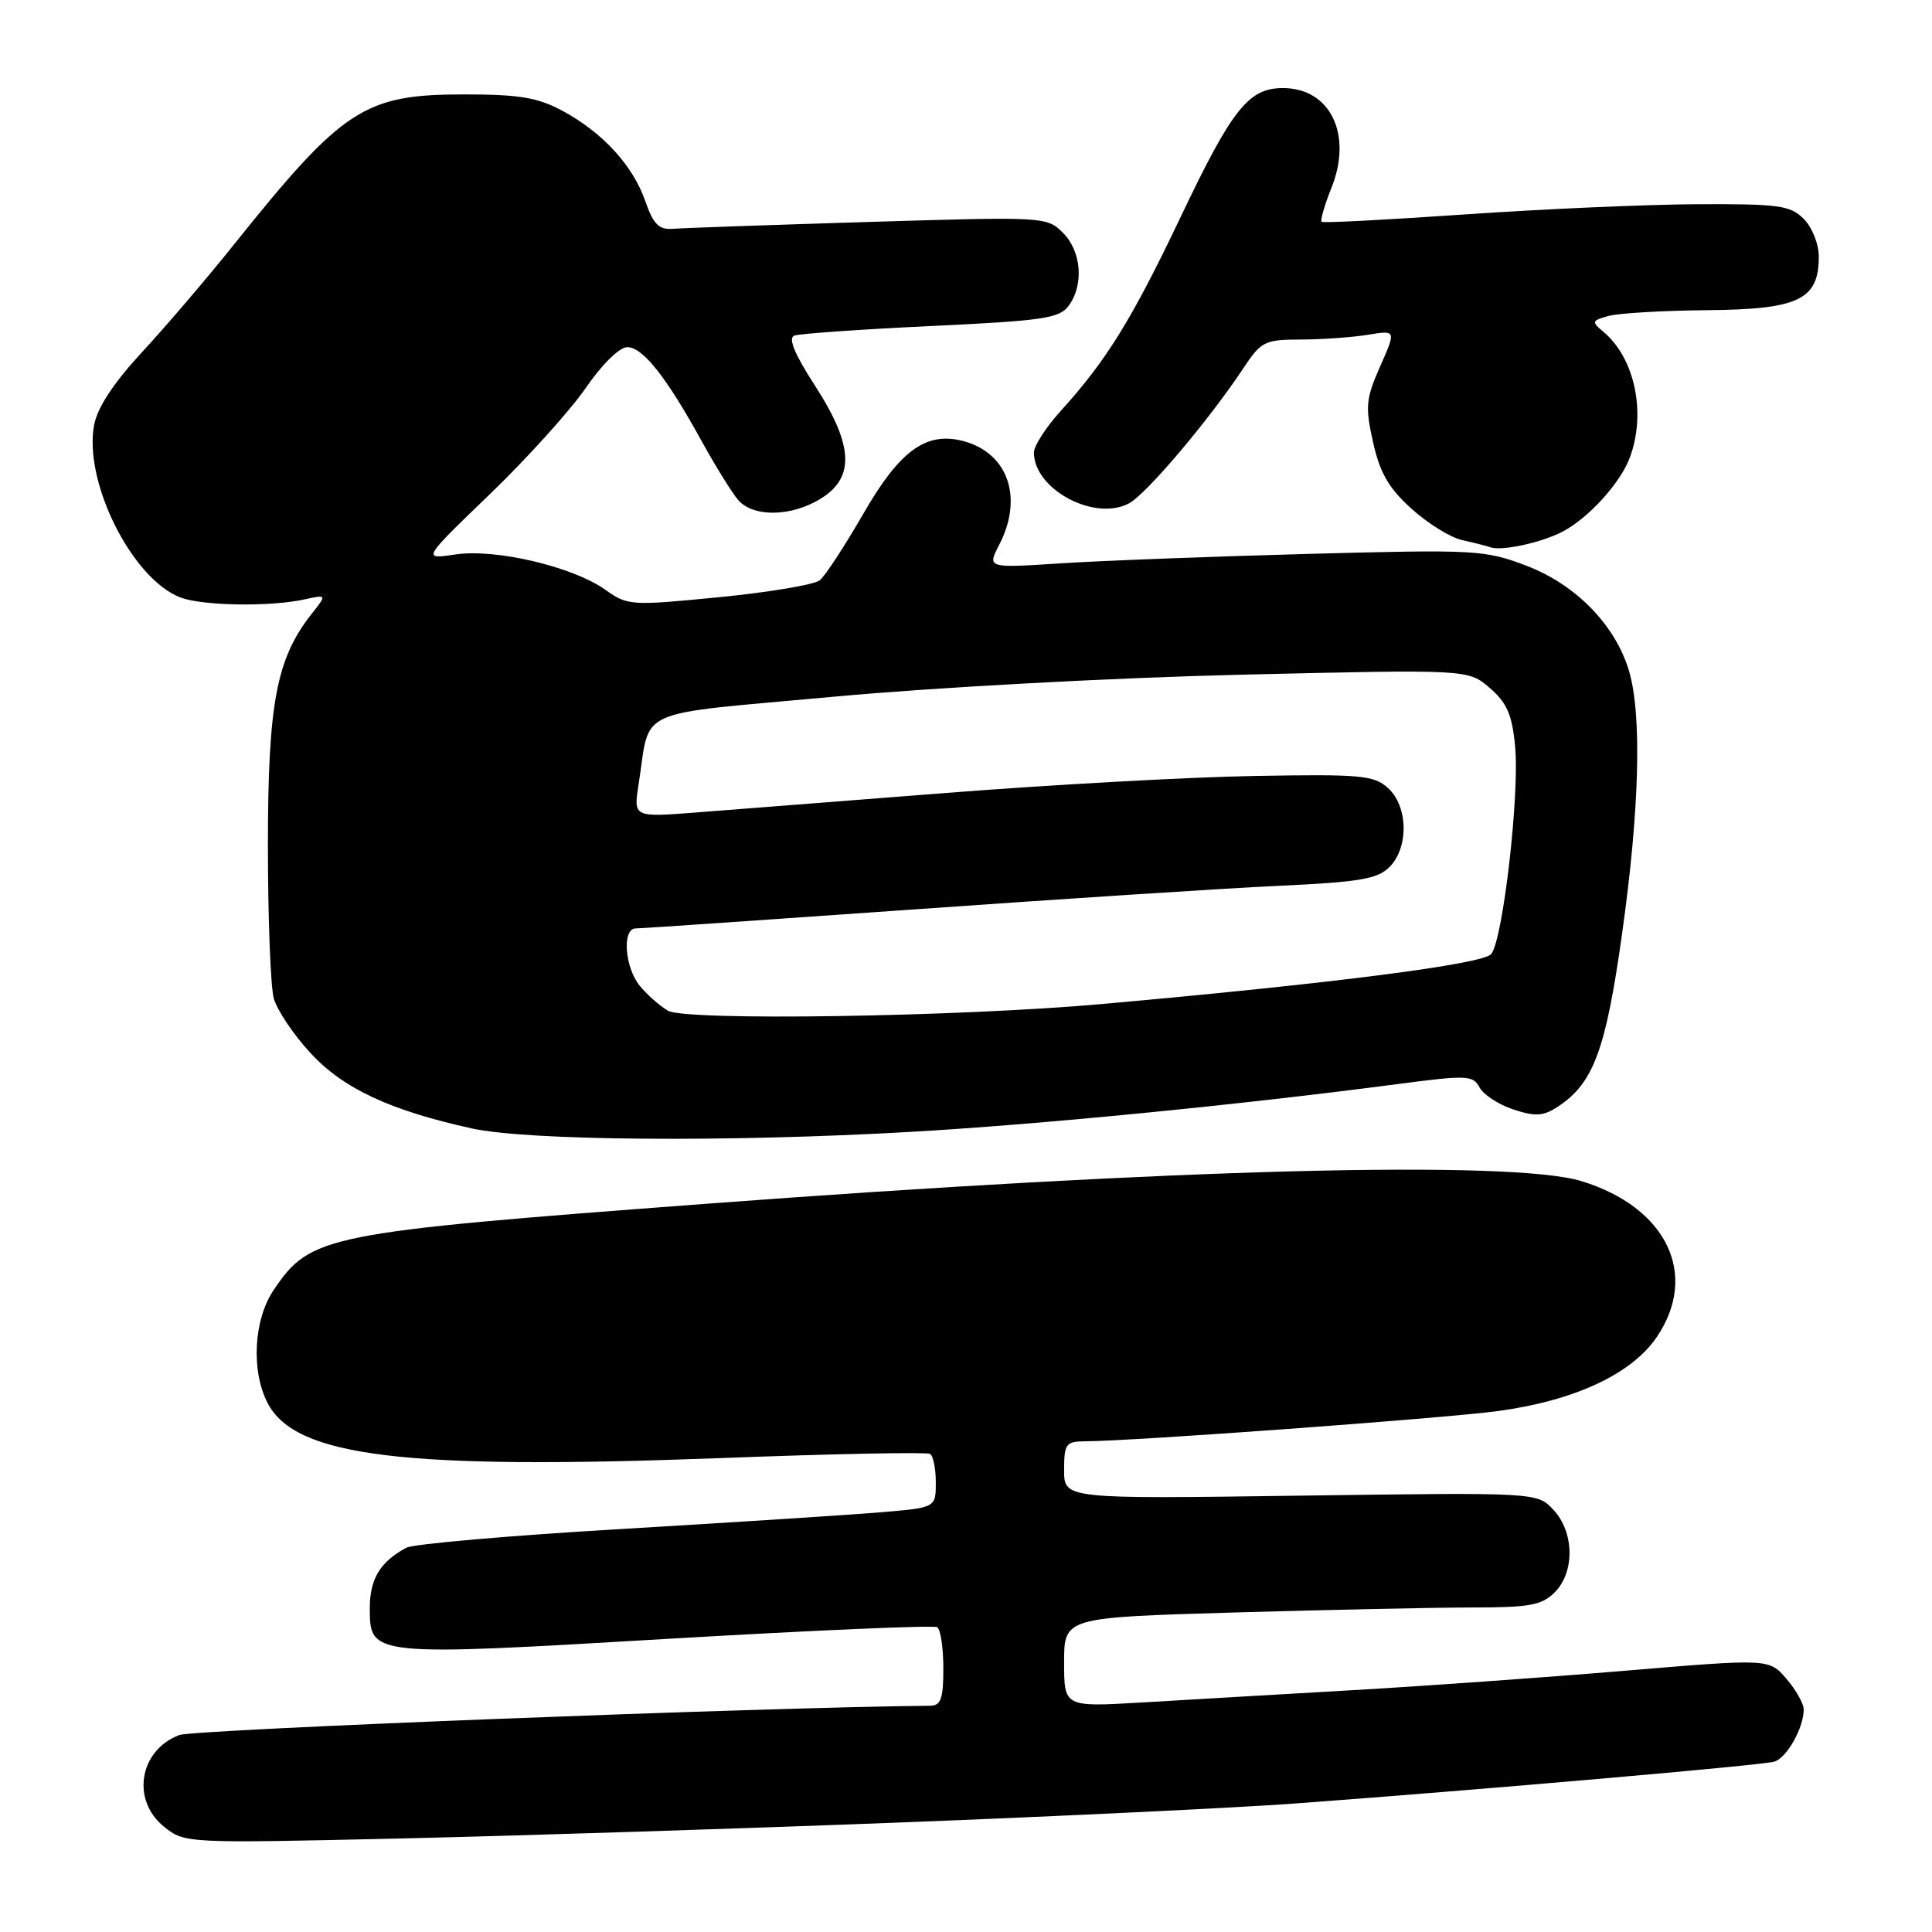 <?xml version="1.0" encoding="UTF-8" standalone="no"?>
<!DOCTYPE svg PUBLIC "-//W3C//DTD SVG 1.1//EN" "http://www.w3.org/Graphics/SVG/1.1/DTD/svg11.dtd" >
<svg xmlns="http://www.w3.org/2000/svg" xmlns:xlink="http://www.w3.org/1999/xlink" version="1.1" viewBox="0 0 256 256">
 <g >
 <path fill="currentColor"
d=" M 119.50 241.48 C 140.40 240.67 163.80 239.54 171.50 238.98 C 196.76 237.11 233.47 233.91 235.10 233.43 C 236.75 232.95 239.00 228.96 239.00 226.51 C 239.00 225.74 237.97 223.91 236.71 222.45 C 234.41 219.78 234.41 219.78 215.46 221.37 C 205.03 222.25 188.62 223.42 179.00 223.97 C 169.38 224.53 156.89 225.25 151.25 225.59 C 141.00 226.19 141.00 226.19 141.00 220.26 C 141.00 214.32 141.00 214.32 163.66 213.66 C 176.13 213.30 190.30 213.00 195.16 213.00 C 202.67 213.00 204.30 212.70 206.00 211.00 C 208.69 208.31 208.61 203.03 205.84 200.06 C 203.69 197.75 203.69 197.75 172.34 198.18 C 141.00 198.62 141.00 198.62 141.00 194.81 C 141.00 191.32 141.23 191.00 143.75 190.98 C 150.22 190.95 191.03 187.96 198.42 186.98 C 208.54 185.63 216.19 182.09 219.52 177.18 C 225.15 168.90 220.86 159.98 209.57 156.51 C 200.35 153.69 155.68 154.84 93.40 159.52 C 42.93 163.32 41.16 163.67 36.25 170.95 C 33.61 174.88 33.25 181.64 35.46 185.91 C 39.13 193.03 53.54 194.78 95.33 193.21 C 110.26 192.64 122.82 192.39 123.24 192.65 C 123.66 192.91 124.00 194.61 124.00 196.44 C 124.00 199.77 124.00 199.77 116.75 200.38 C 112.76 200.72 97.36 201.71 82.52 202.59 C 67.68 203.46 54.78 204.58 53.85 205.08 C 50.37 206.94 49.00 209.21 49.00 213.09 C 49.00 219.47 49.09 219.48 88.55 217.15 C 107.69 216.03 123.73 215.33 124.18 215.61 C 124.63 215.89 125.00 218.34 125.00 221.06 C 125.00 225.09 124.68 226.00 123.25 226.02 C 100.93 226.23 25.68 229.17 23.76 229.90 C 18.44 231.92 17.35 238.53 21.75 242.06 C 24.48 244.25 24.66 244.25 53.00 243.61 C 68.68 243.25 98.60 242.29 119.50 241.48 Z  M 120.64 149.98 C 137.71 149.01 164.28 146.40 185.31 143.63 C 194.39 142.44 195.18 142.47 196.05 144.09 C 196.56 145.05 198.58 146.37 200.53 147.01 C 203.45 147.97 204.49 147.91 206.42 146.64 C 211.13 143.56 212.77 139.15 214.93 123.75 C 217.25 107.26 217.58 94.65 215.84 88.86 C 214.02 82.79 208.79 77.45 202.23 74.95 C 196.75 72.87 195.50 72.80 173.50 73.39 C 160.85 73.73 146.07 74.29 140.65 74.64 C 130.80 75.28 130.80 75.28 132.40 72.19 C 135.66 65.89 133.54 59.93 127.51 58.41 C 122.66 57.20 119.20 59.74 114.41 68.05 C 111.95 72.32 109.35 76.29 108.64 76.88 C 107.93 77.47 101.93 78.48 95.30 79.13 C 83.60 80.28 83.16 80.25 80.23 78.16 C 75.90 75.08 65.68 72.67 60.33 73.47 C 55.93 74.13 55.93 74.13 64.90 65.49 C 69.83 60.74 75.54 54.41 77.60 51.43 C 79.76 48.28 82.08 46.00 83.12 46.00 C 85.17 46.00 88.30 49.95 93.00 58.50 C 94.82 61.80 96.99 65.29 97.81 66.25 C 99.64 68.38 104.11 68.51 107.93 66.54 C 113.33 63.74 113.35 59.40 108.00 51.12 C 105.28 46.91 104.40 44.79 105.25 44.47 C 105.94 44.21 114.09 43.64 123.36 43.20 C 138.22 42.50 140.39 42.18 141.61 40.51 C 143.65 37.72 143.30 33.30 140.84 30.84 C 138.72 28.72 138.40 28.70 115.09 29.41 C 102.12 29.81 90.45 30.21 89.17 30.32 C 87.31 30.46 86.58 29.74 85.50 26.64 C 83.86 21.92 79.83 17.53 74.50 14.67 C 71.25 12.92 68.80 12.51 61.50 12.51 C 48.25 12.51 45.46 14.34 30.92 32.50 C 27.40 36.90 21.96 43.27 18.82 46.66 C 15.05 50.74 12.90 54.00 12.47 56.32 C 11.06 63.84 17.48 76.69 23.89 79.16 C 26.79 80.28 35.79 80.43 40.36 79.42 C 43.33 78.77 43.33 78.77 41.22 81.44 C 36.62 87.30 35.50 93.28 35.50 112.00 C 35.50 121.62 35.85 130.76 36.28 132.31 C 36.72 133.85 38.89 137.10 41.13 139.52 C 45.46 144.23 51.67 147.13 62.50 149.52 C 69.92 151.15 96.36 151.37 120.64 149.98 Z  M 207.00 70.47 C 210.43 68.70 214.66 64.07 215.94 60.68 C 218.17 54.77 216.64 47.43 212.43 43.94 C 210.86 42.64 210.92 42.48 213.12 41.87 C 214.43 41.50 220.34 41.15 226.25 41.10 C 238.35 40.99 241.00 39.71 241.00 34.00 C 241.00 32.33 240.11 30.11 239.00 29.00 C 237.21 27.21 235.72 27.01 224.75 27.06 C 218.01 27.10 204.18 27.71 194.00 28.42 C 183.82 29.12 175.33 29.57 175.12 29.39 C 174.92 29.22 175.50 27.20 176.42 24.90 C 179.26 17.82 176.27 11.67 170.00 11.67 C 165.45 11.67 163.28 14.39 156.49 28.65 C 150.00 42.29 146.63 47.75 140.57 54.43 C 138.61 56.59 137.00 59.08 137.00 59.96 C 137.00 64.83 145.00 69.12 149.58 66.71 C 151.89 65.49 160.18 55.69 164.78 48.75 C 167.11 45.23 167.58 45.00 172.38 44.99 C 175.20 44.98 179.19 44.70 181.25 44.36 C 185.00 43.74 185.00 43.74 182.88 48.54 C 180.98 52.84 180.88 53.88 181.94 58.60 C 182.84 62.66 184.01 64.68 187.03 67.41 C 189.19 69.36 192.20 71.23 193.72 71.56 C 195.25 71.90 196.95 72.33 197.50 72.52 C 199.01 73.04 204.18 71.92 207.00 70.47 Z  M 88.50 133.92 C 87.40 133.27 85.72 131.79 84.77 130.62 C 82.76 128.15 82.41 122.99 84.25 123.02 C 84.94 123.02 101.47 121.89 121.00 120.51 C 140.53 119.12 162.29 117.71 169.36 117.38 C 180.13 116.88 182.52 116.48 184.11 114.89 C 186.69 112.31 186.59 106.84 183.92 104.42 C 182.03 102.72 180.35 102.57 166.17 102.82 C 157.55 102.97 139.25 103.98 125.50 105.06 C 111.75 106.14 96.77 107.31 92.21 107.66 C 83.93 108.30 83.93 108.30 84.62 103.90 C 86.26 93.58 83.52 94.80 110.57 92.31 C 124.01 91.07 147.66 89.80 164.51 89.40 C 194.53 88.69 194.53 88.69 197.39 91.15 C 199.68 93.12 200.36 94.68 200.76 98.90 C 201.37 105.22 199.16 124.45 197.60 126.41 C 196.54 127.75 176.69 130.30 146.00 133.04 C 126.94 134.74 90.82 135.30 88.50 133.92 Z "/>
</g>
</svg>